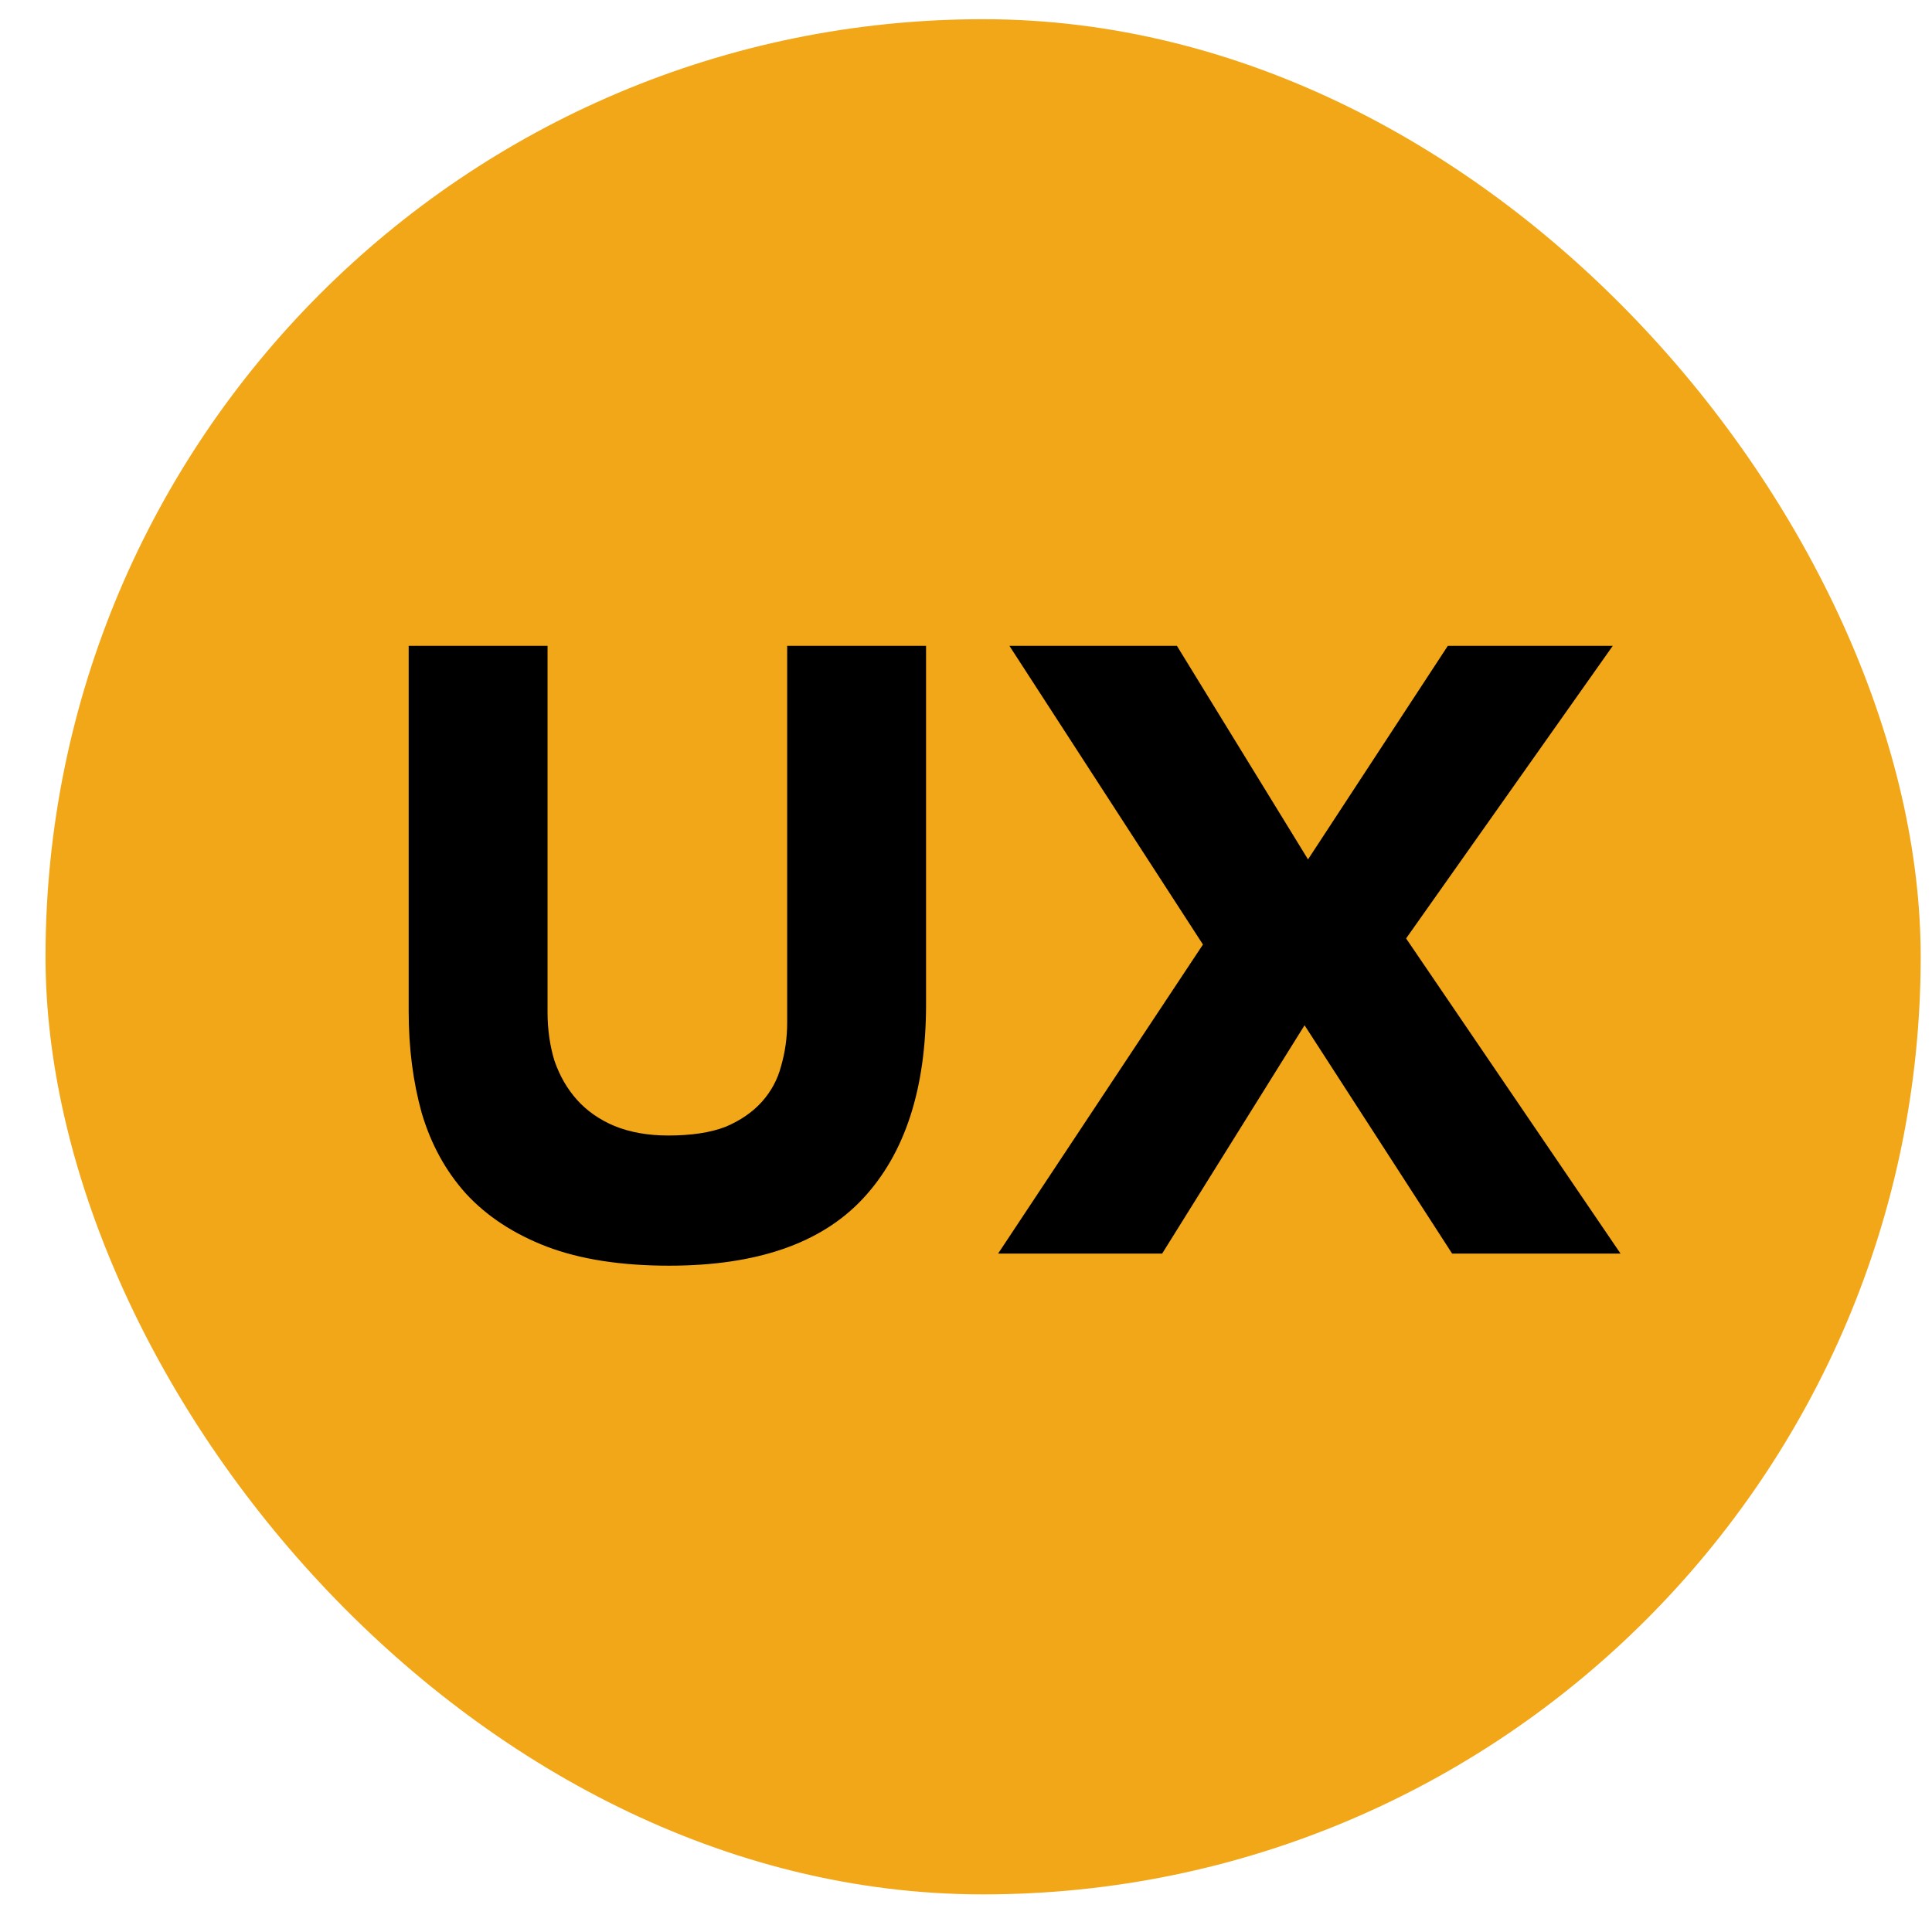 <svg width="34" height="34" viewBox="0 0 34 34" fill="none" xmlns="http://www.w3.org/2000/svg">
<rect x="0.801" y="0.338" width="33" height="33" rx="16.5" fill="#F2A718"/>
<path d="M9.636 17.813C9.636 18.119 9.677 18.404 9.758 18.669C9.85 18.934 9.982 19.163 10.155 19.356C10.329 19.55 10.548 19.703 10.812 19.815C11.088 19.927 11.403 19.983 11.76 19.983C12.167 19.983 12.503 19.932 12.768 19.83C13.033 19.718 13.247 19.57 13.41 19.387C13.573 19.204 13.685 18.995 13.746 18.761C13.817 18.516 13.853 18.262 13.853 17.997V11.366H16.297V17.676C16.297 19.163 15.925 20.304 15.182 21.098C14.449 21.882 13.313 22.274 11.775 22.274C10.93 22.274 10.211 22.162 9.621 21.938C9.04 21.714 8.567 21.404 8.2 21.006C7.843 20.609 7.584 20.136 7.421 19.585C7.268 19.035 7.192 18.44 7.192 17.798V11.366H9.636V17.813ZM21.17 16.622L17.764 11.366H20.712L23.019 15.124L25.479 11.366H28.382L24.745 16.515L28.519 22.061H25.555L22.958 18.043L20.452 22.061H17.565L21.17 16.622Z" fill="black"/>
</svg>
